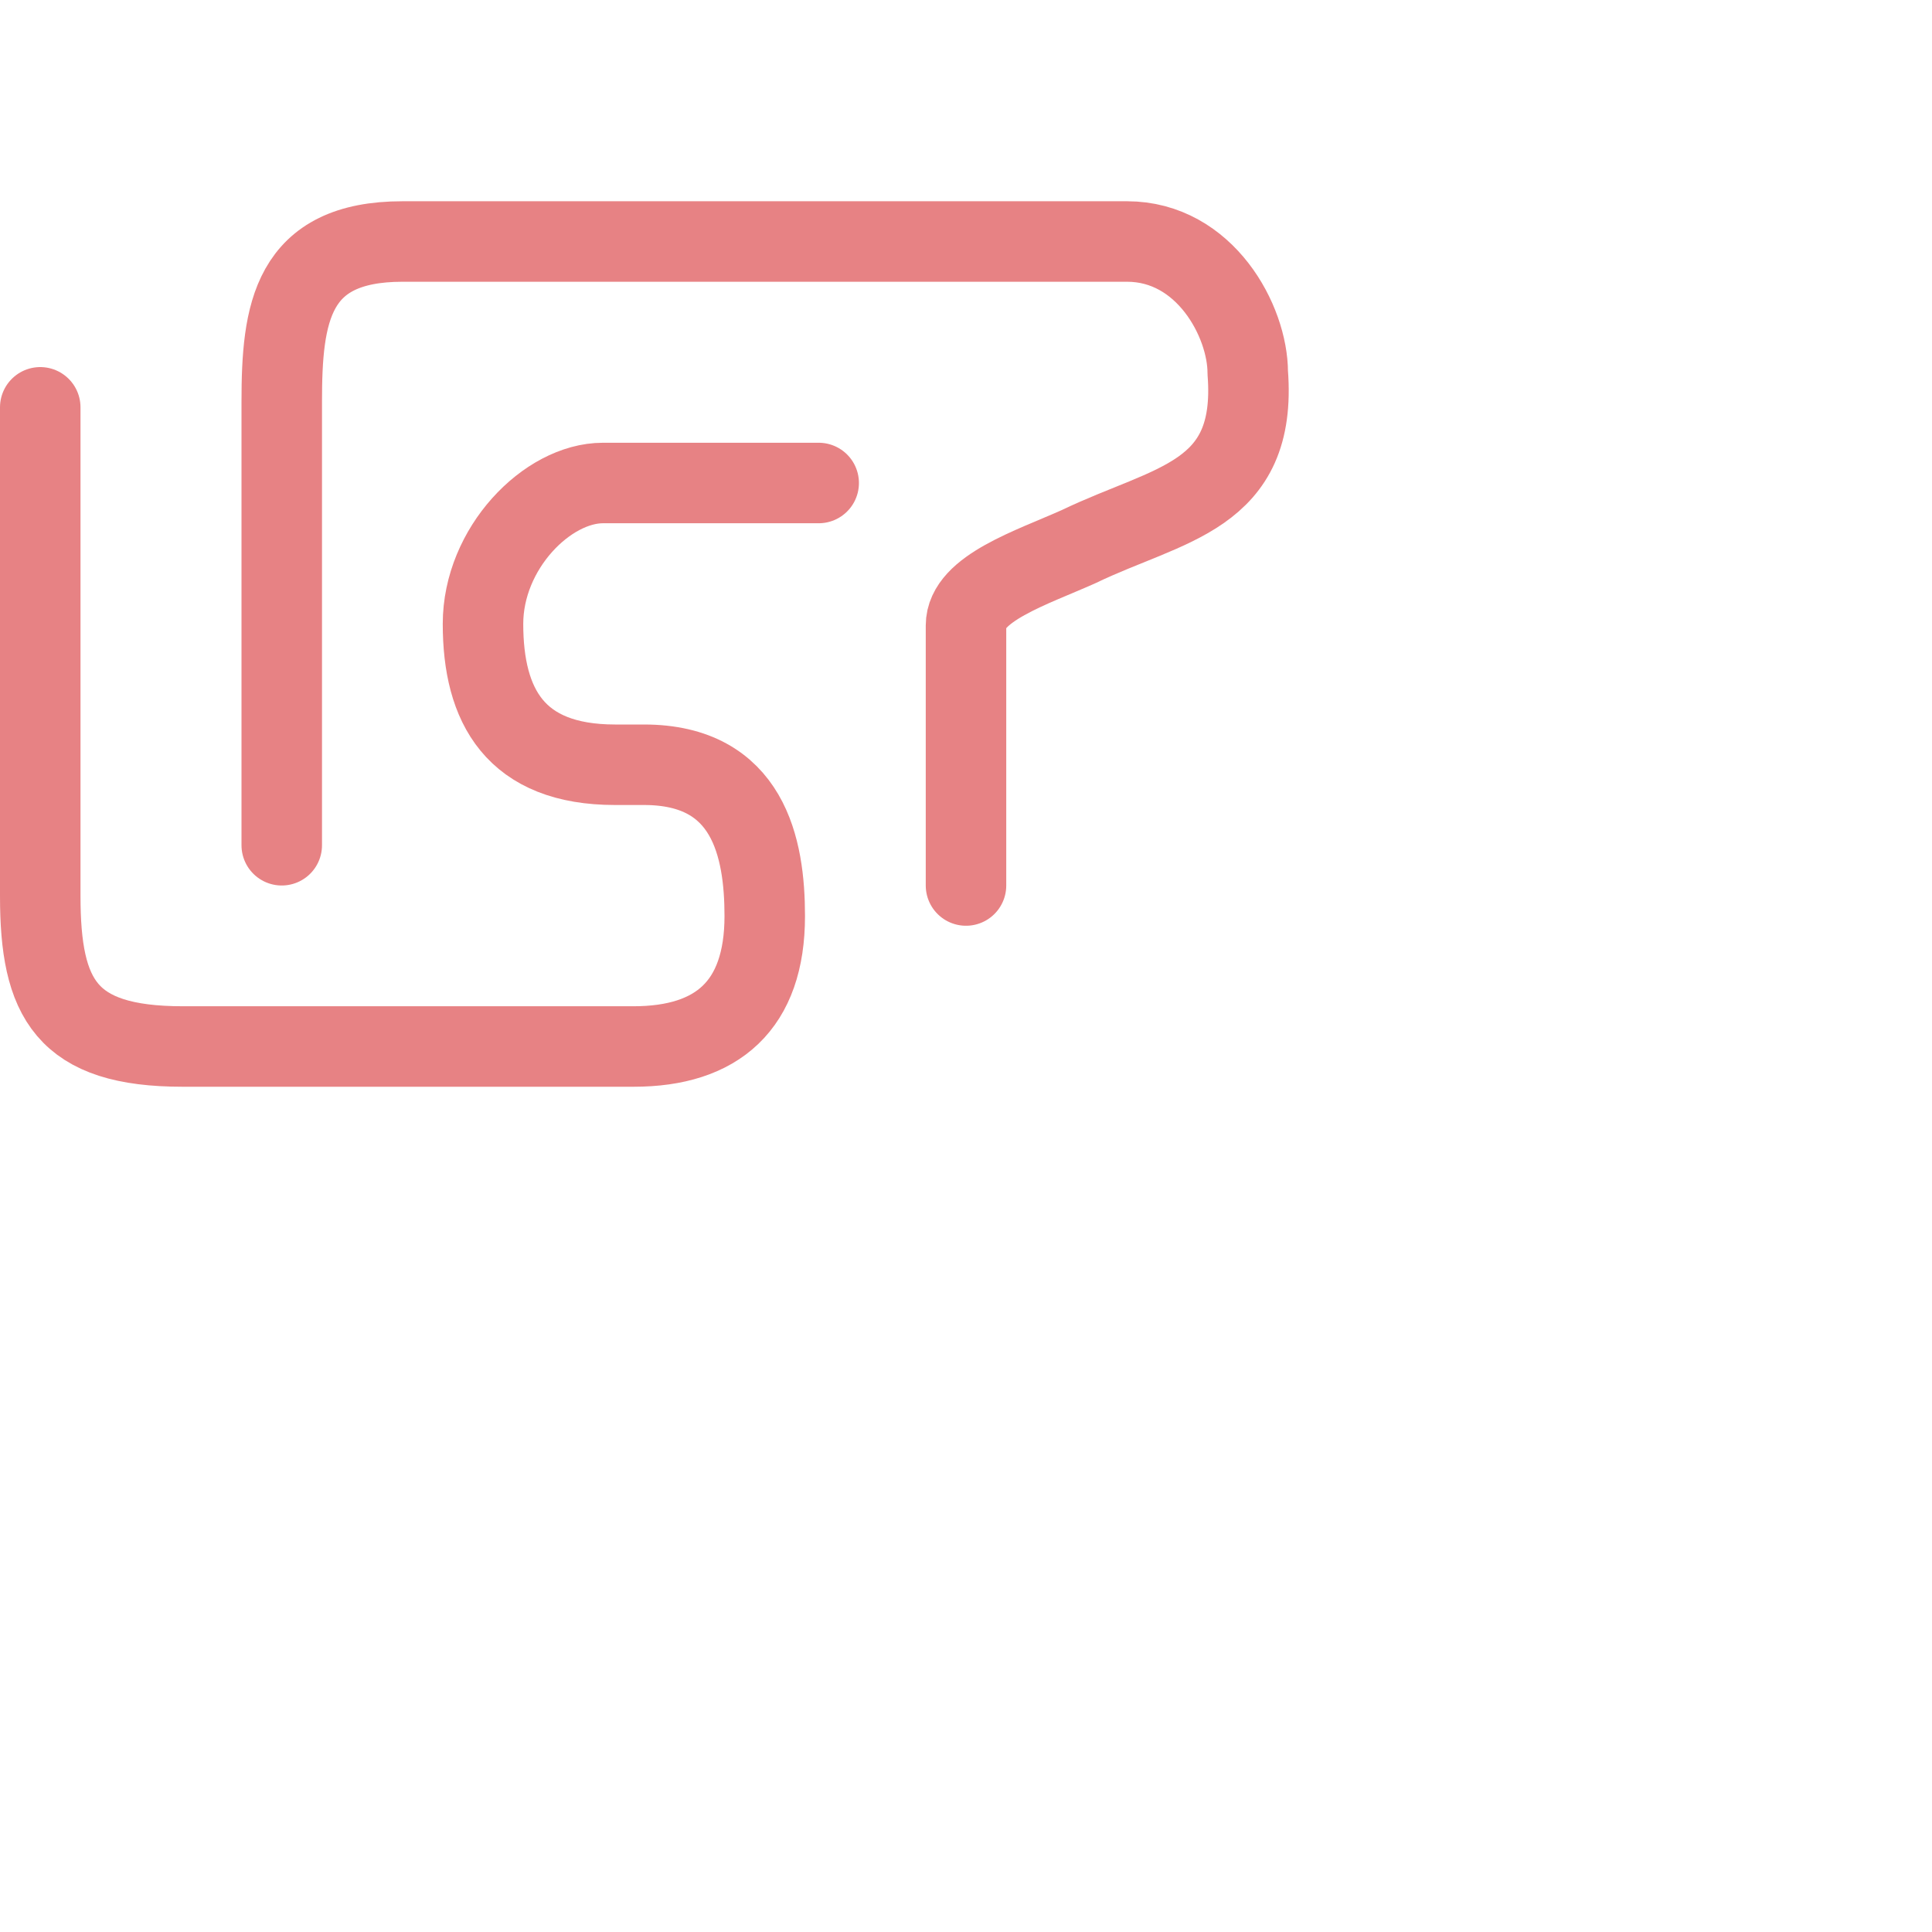 <svg viewBox="0 0 24 24" xmlns="http://www.w3.org/2000/svg">
	<g fill="none" stroke="#e78284" stroke-linecap="round" stroke-linejoin="round">
 <path d="M.5 5.06v6.07C.5 12.41.82 13 2.27 13h5.6c1.04 0 1.63-.51 1.63-1.62 0-.85-.2-1.88-1.5-1.88h-.36C6.4 9.5 6 8.77 6 7.75 6 6.81 6.8 6 7.49 6h2.68" />
 <path d="M3.5 10.5V4.99C3.5 3.89 3.62 3 5 3h9c.97 0 1.5.99 1.5 1.63.12 1.55-.98 1.62-2.1 2.16-.58.26-1.4.52-1.4.98V11" />
	</g>
</svg>
